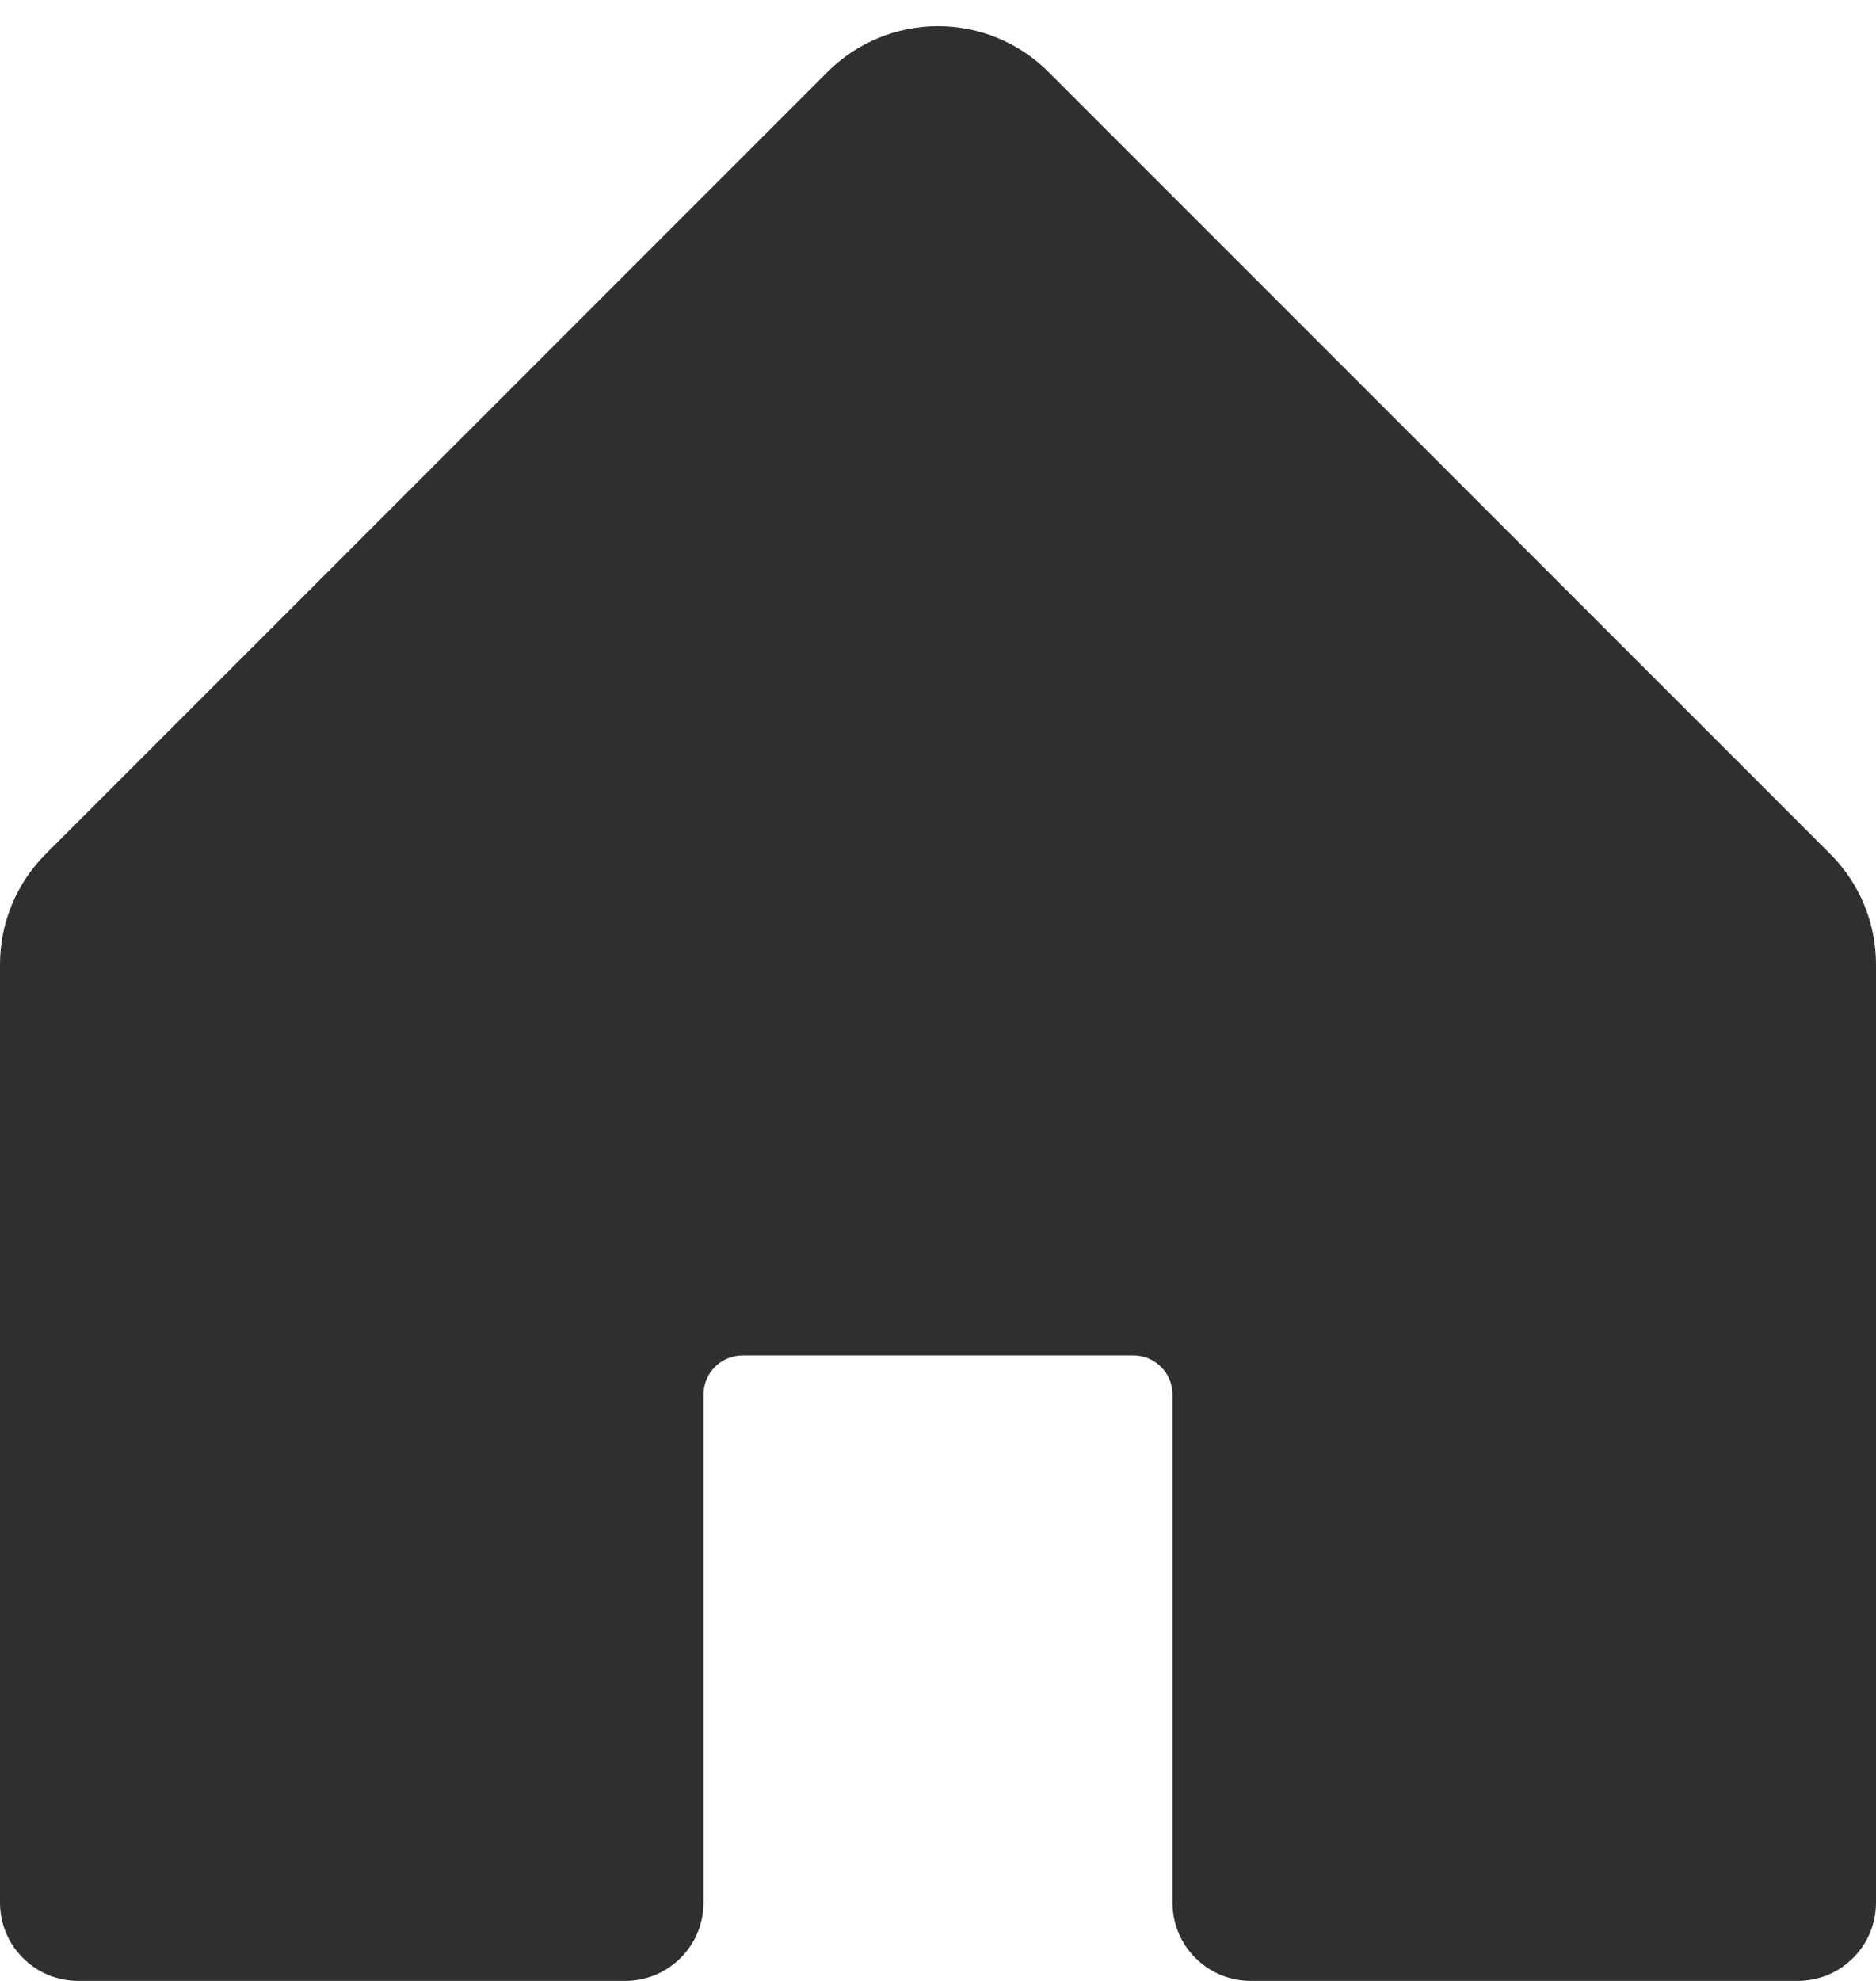 <svg width="18" height="19" viewBox="0 0 18 19" fill="none" xmlns="http://www.w3.org/2000/svg">
<path d="M18 9.25V18.25C18 18.449 17.921 18.64 17.78 18.78C17.64 18.921 17.449 19 17.25 19H12C11.801 19 11.61 18.921 11.47 18.78C11.329 18.64 11.25 18.449 11.25 18.25V13.375C11.25 13.276 11.21 13.18 11.14 13.11C11.07 13.04 10.975 13 10.875 13H7.125C7.026 13 6.93 13.04 6.86 13.11C6.79 13.18 6.75 13.276 6.75 13.375V18.25C6.75 18.449 6.671 18.64 6.53 18.78C6.39 18.921 6.199 19 6 19H0.75C0.551 19 0.36 18.921 0.22 18.78C0.079 18.64 0 18.449 0 18.25V9.25C0 8.852 0.158 8.471 0.44 8.19L7.94 0.69C8.221 0.409 8.602 0.251 9 0.251C9.398 0.251 9.779 0.409 10.06 0.69L17.56 8.19C17.842 8.471 18 8.852 18 9.25Z" fill="#2F2F2F"/>
</svg>
